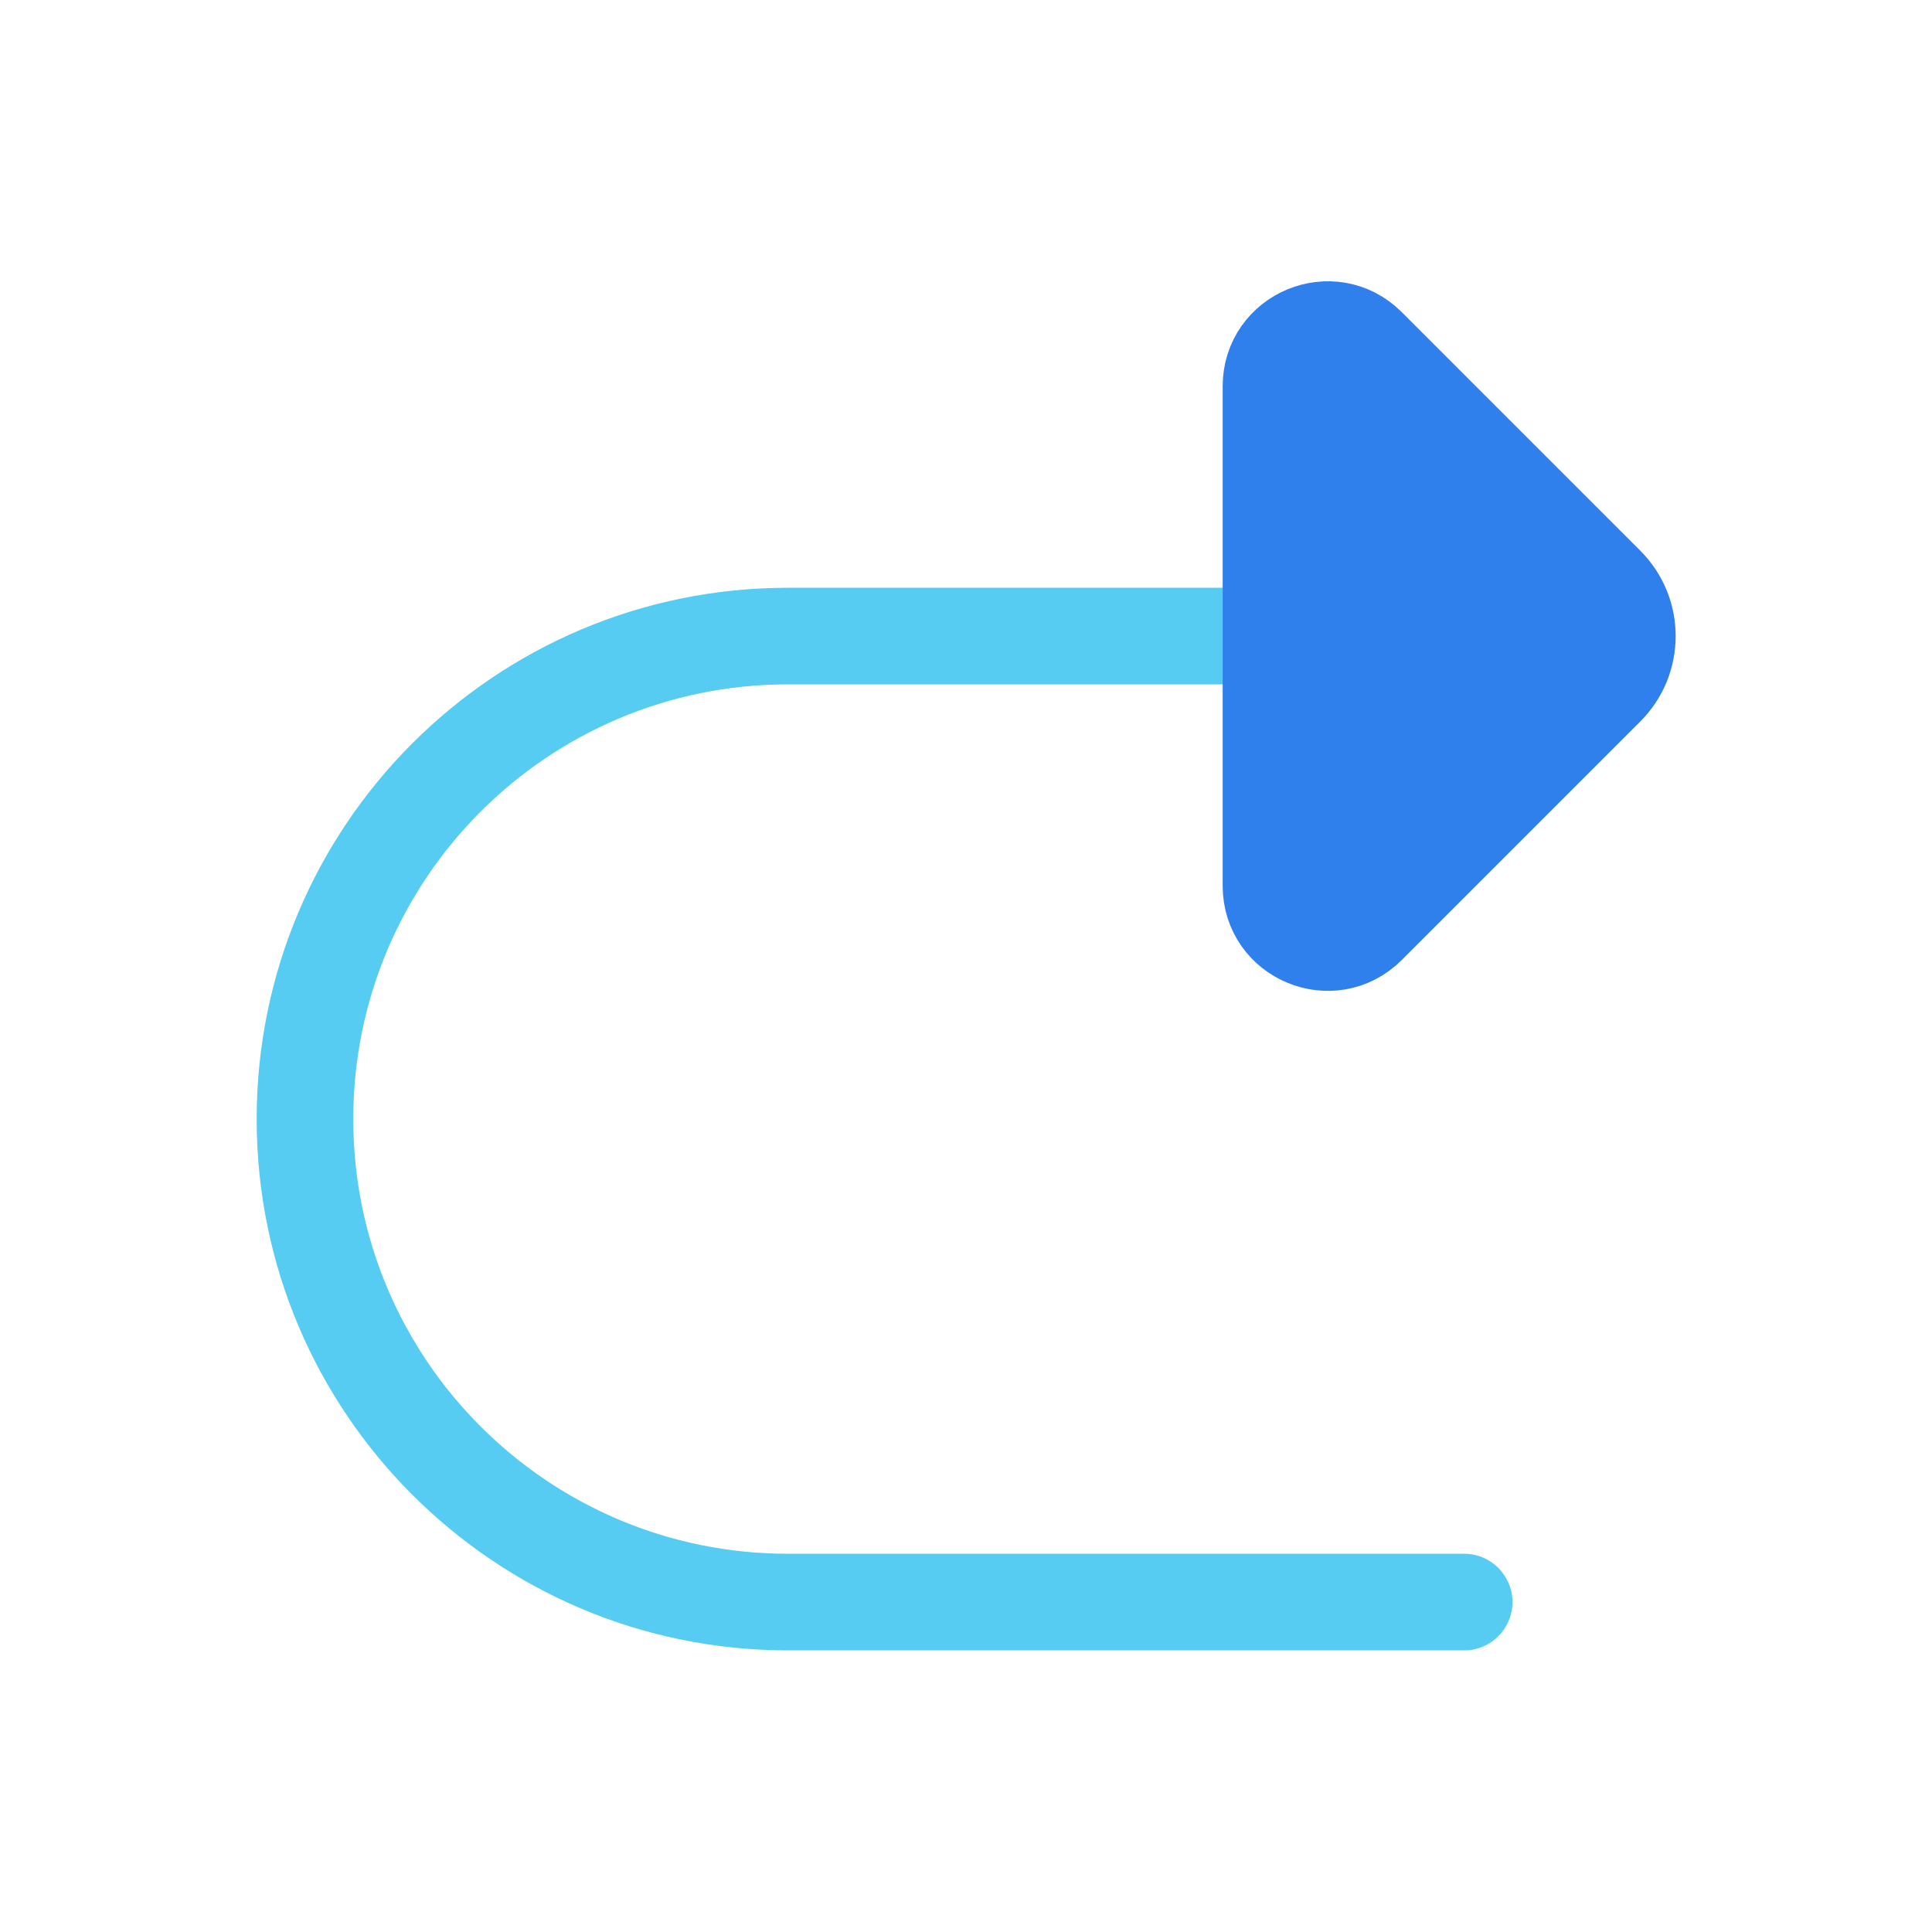 <?xml version="1.0" encoding="UTF-8" standalone="no"?>
<svg
   width="80"
   height="80"
   viewBox="0 0 80 80"
   fill="none"
   version="1.1"
   id="svg1383"
   xmlns="http://www.w3.org/2000/svg"
   xmlns:svg="http://www.w3.org/2000/svg">
  <defs
     id="defs1387" />
  <path
     d="m 52.628,28.338 c 1.105,0 2,-0.895 2,-2 0,-1.105 -0.895,-2 -2,-2 z m -20,-2 v -2 z m 22,40 v -2 z m 6,2 c 1.105,0 2,-0.895 2,-2 0,-1.105 -0.895,-2 -2,-2 z m -8,-44 h -20 v 4 h 20 z m -20,44 h 8 v -4 h -8 z m 8,0 h 14 v -4 h -14 z m 14,0 h 6 v -4 h -6 z m -44,-22 c 0,12.15 9.85,22 22,22 v -4 c -9.941,0 -18,-8.059 -18,-18 z m 22,-22 c -12.15,0 -22,9.85 -22,22 h 4 c 0,-9.941 8.059,-18 18,-18 z"
     fill="#56ccf2"
     id="path1379" />
  <path
     d="m 52.628,36.681 v -20.686 c 0,-2.088 2.524,-3.133 4,-1.657 l 9.879,9.879 c 1.172,1.172 1.172,3.071 0,4.243 l -9.879,9.879 c -1.476,1.476 -4,0.431 -4,-1.657 z"
     fill="#2f80ed"
     stroke="#2f80ed"
     stroke-width="4"
     stroke-linecap="round"
     stroke-linejoin="round"
     id="path1381" />
</svg>

